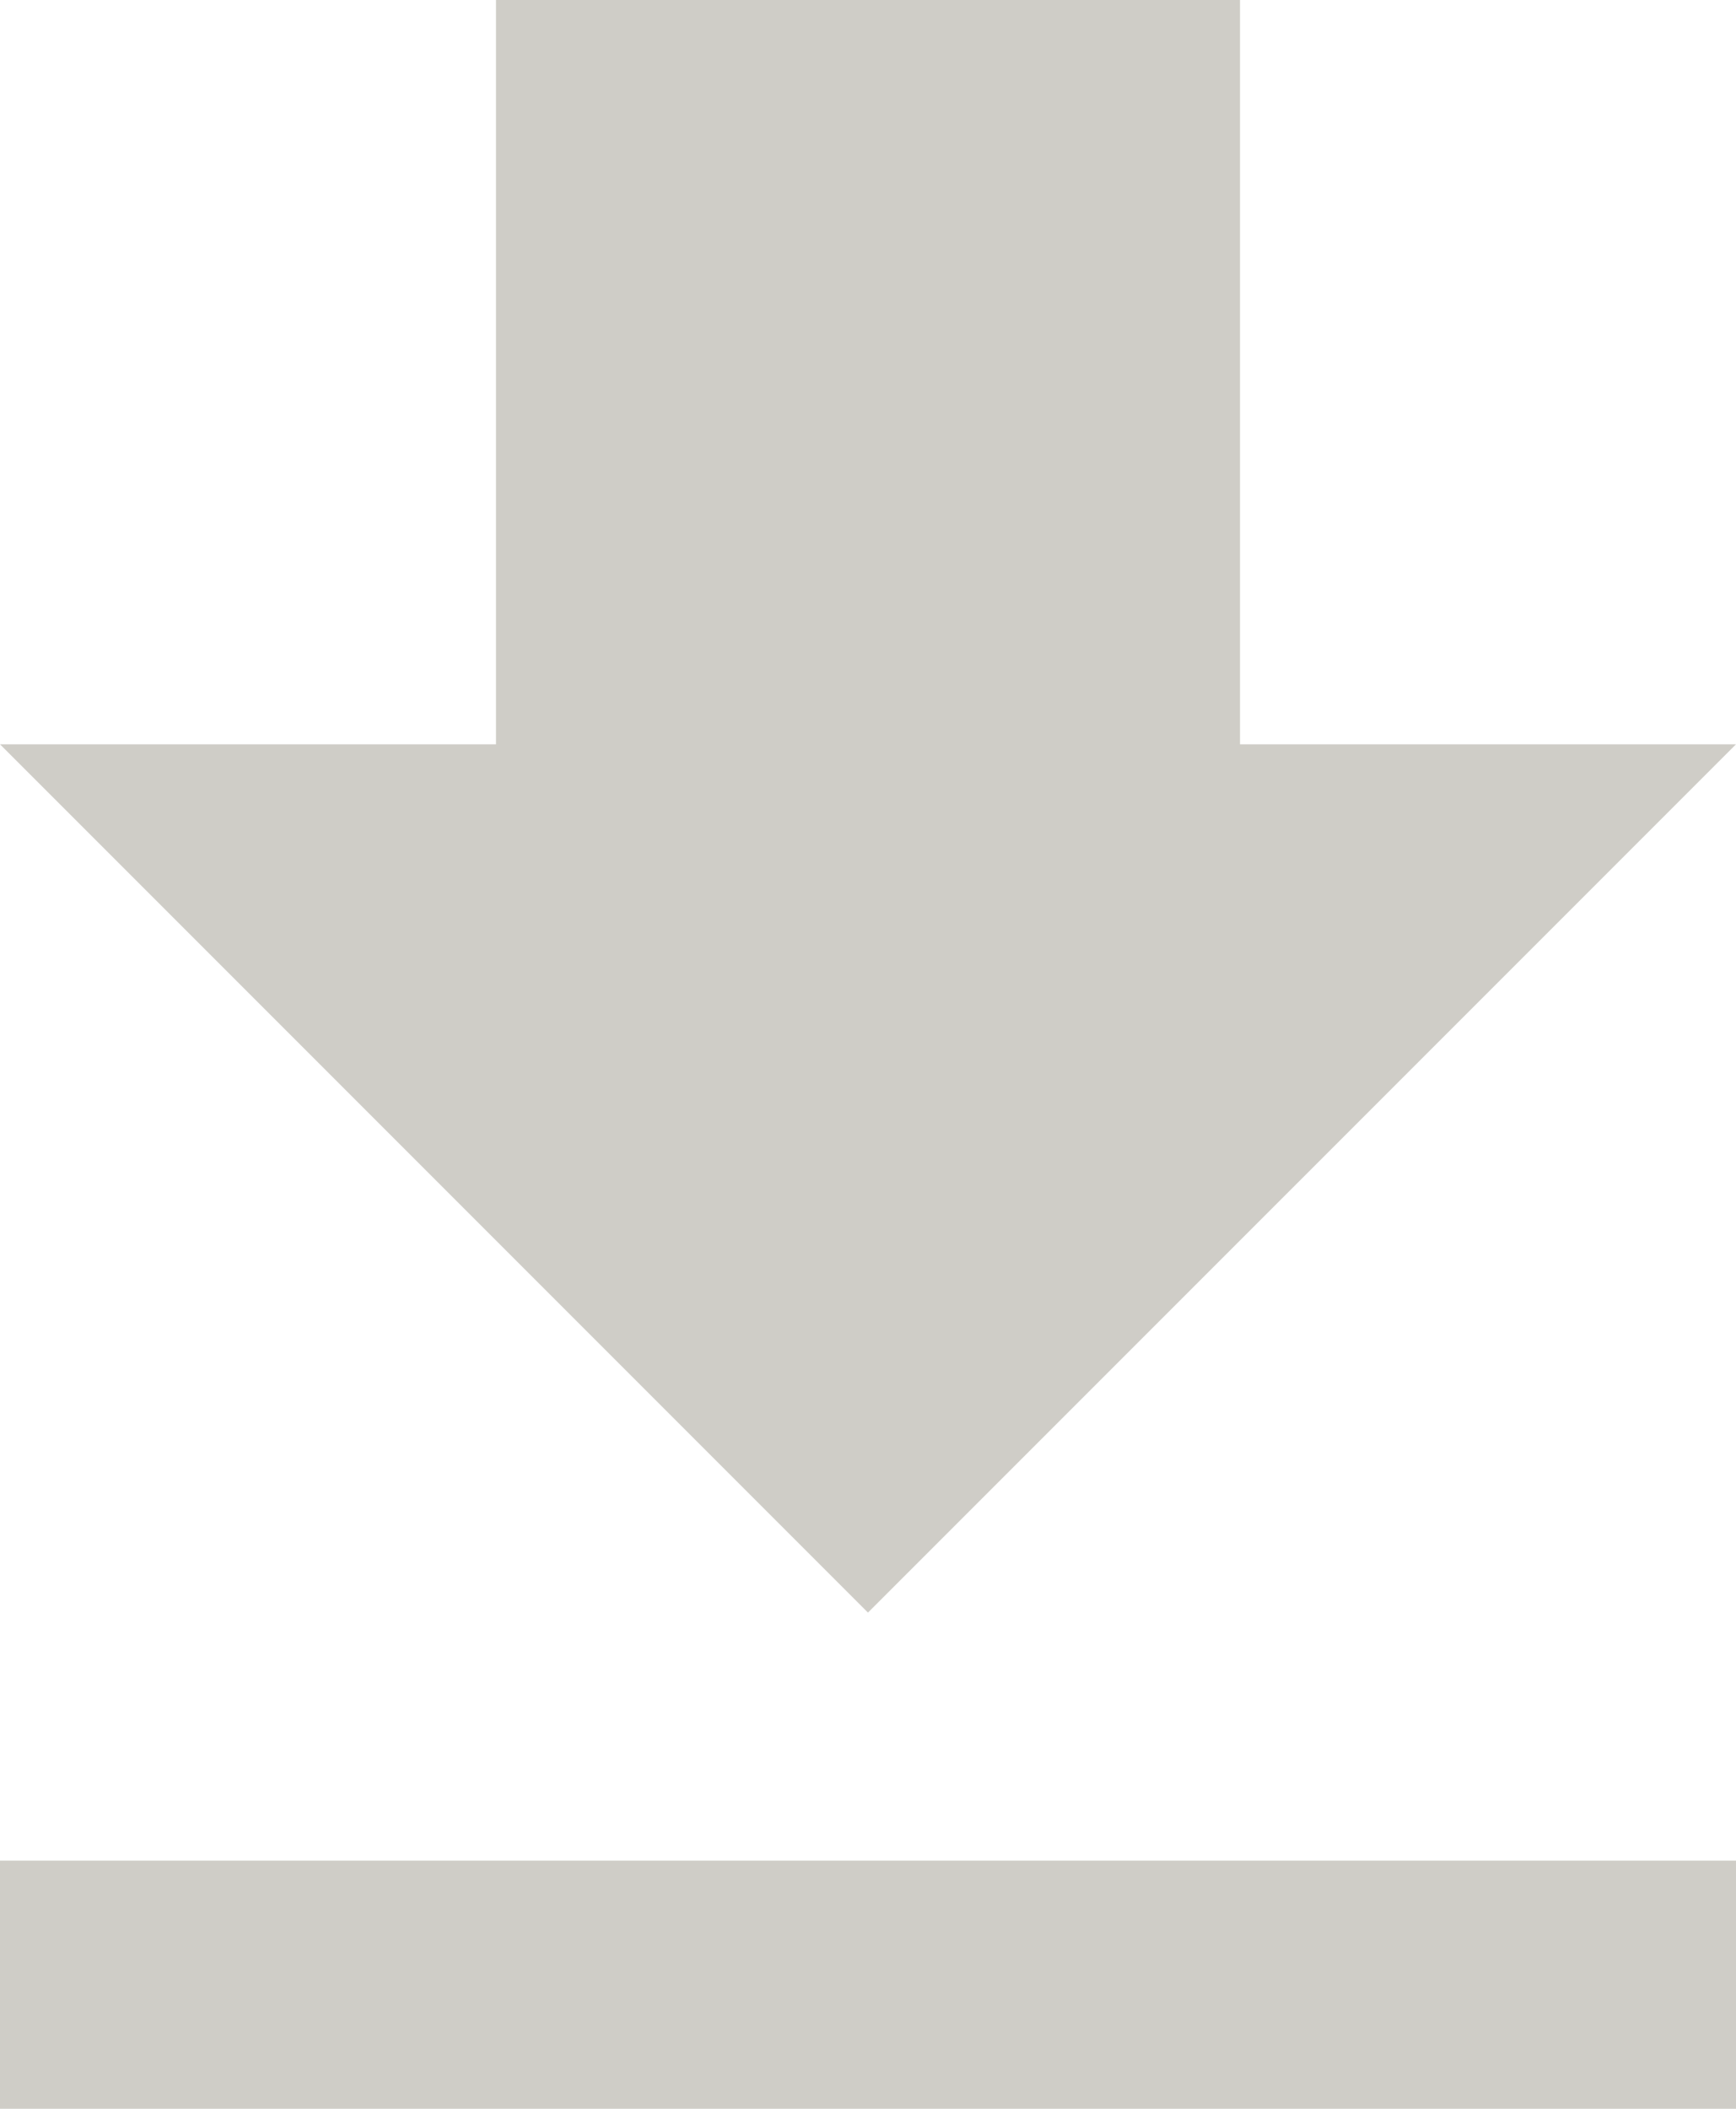 <svg xmlns="http://www.w3.org/2000/svg" width="19.765" height="24" viewBox="0 0 19.765 24">
  <path id="ic_get_app_24px" d="M24.765,11.471H19.118V3H10.647v8.471H5l9.882,9.882ZM5,24.176V27H24.765V24.176Z" transform="translate(-5 -3)" fill="#cfcdc7"/>
</svg>
